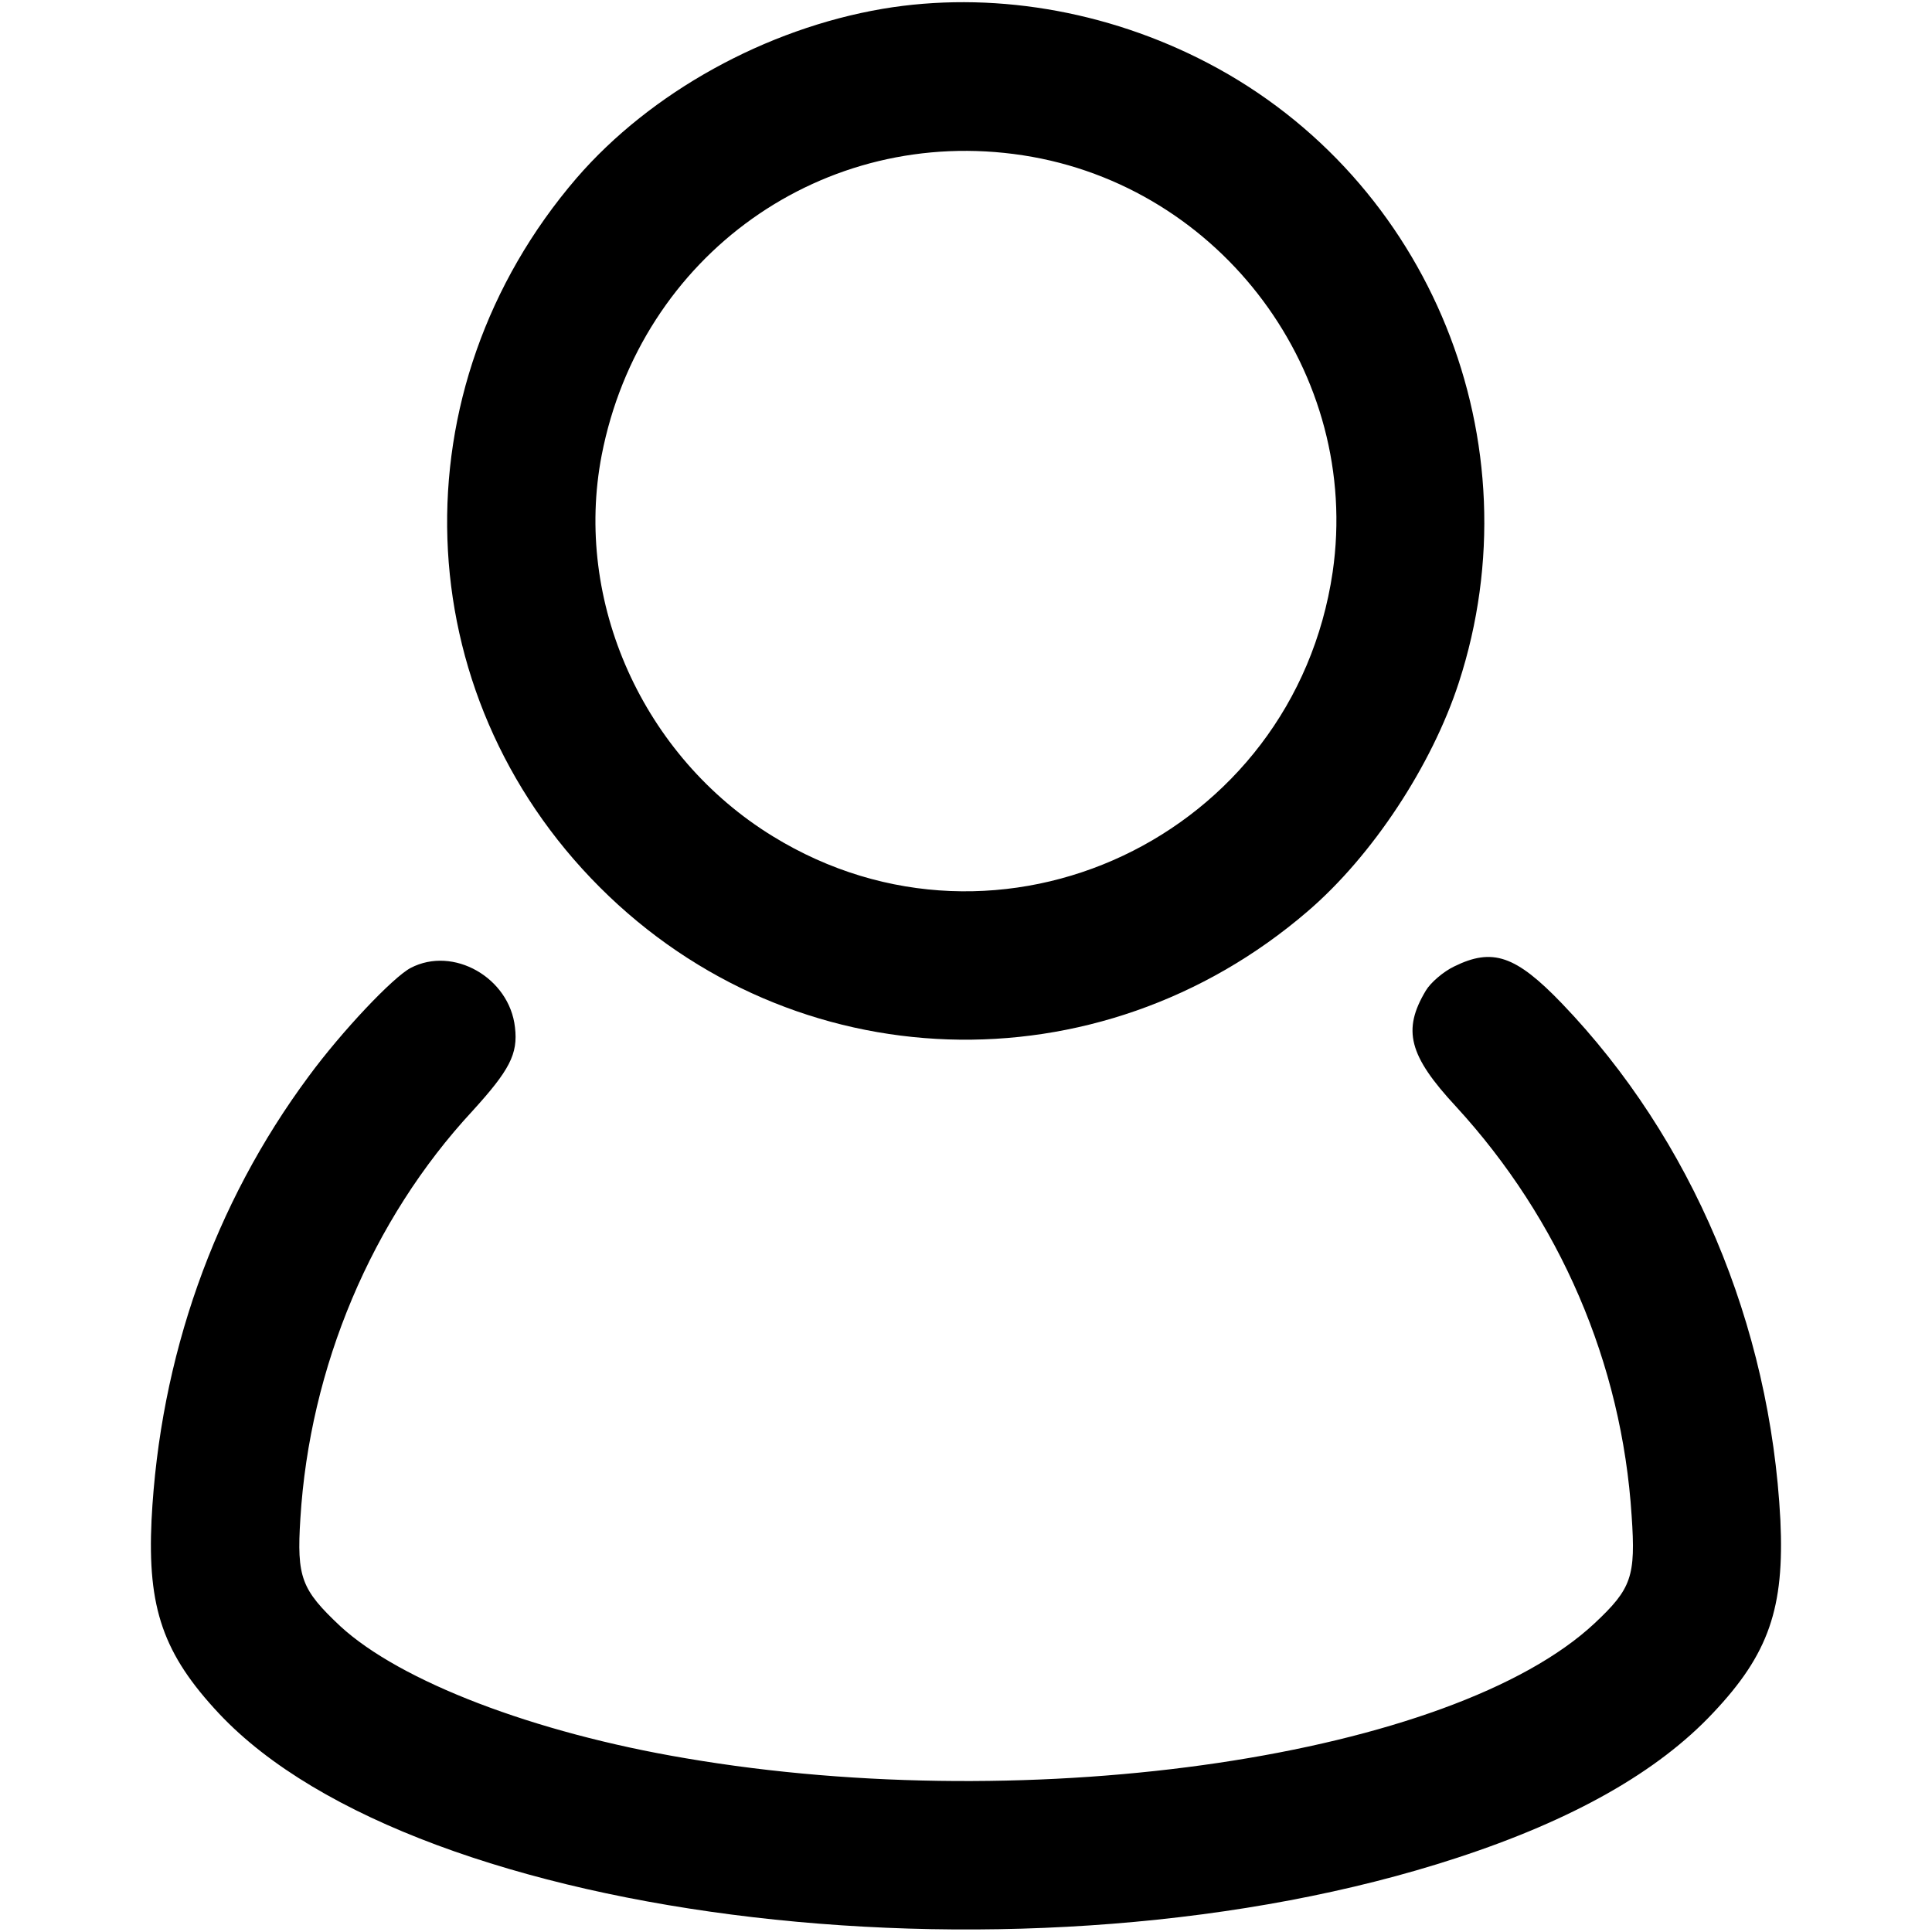 <?xml version="1.0" encoding="utf-8"?>
<!-- Generator: Adobe Illustrator 25.4.1, SVG Export Plug-In . SVG Version: 6.00 Build 0)  -->
<svg version="1.1" id="Layer_1" xmlns="http://www.w3.org/2000/svg" xmlns:xlink="http://www.w3.org/1999/xlink" x="0px" y="0px"
	 viewBox="0 0 512 512" style="enable-background:new 0 0 512 512;" xml:space="preserve">
<g transform="translate(0,512) scale(0.1,-0.1)">
	<path d="M2338.9,5096.6c-309.6-52.8-614.2-221.1-810.8-448.4c-480.3-558.9-453.3-1364.8,61.4-1879.5
		c513.5-513.5,1321.8-540.5,1875.8-63.9c172,147.4,329.2,386.9,400.5,605.6c207.6,636.3-74.9,1334.1-664.6,1642.4
		C2931,5094.1,2622.6,5144.5,2338.9,5096.6z M2711.1,4708.4c527-81.1,896.7-579.8,820.6-1104.3
		c-103.2-701.4-883.2-1069.9-1483.9-700.2c-344,211.3-528.2,621.6-453.3,1009.8C1697.7,4444.3,2182.9,4789.5,2711.1,4708.4z"/>
	<path d="M3853.5,2558.7c-28.3-13.5-62.6-43-74.9-63.9c-62.6-104.4-45.5-172,79.8-307.1c275.2-299.7,439.8-680.5,465.6-1084.7
		c11.1-160.9,0-192.9-98.3-285c-375.9-351.3-1481.5-515.9-2408.9-357.5c-401.7,67.6-756.7,203.9-915.2,350.1
		c-103.2,97-115.5,129-105.6,285c24.6,401.7,189.2,792.3,455.7,1079.8c98.3,108.1,121.6,151.1,113,222.3
		c-14.7,131.4-163.4,216.2-276.4,157.2c-46.7-24.6-181.8-167.1-270.3-287.4c-250.6-337.8-394.3-744.4-416.4-1175.6
		c-11.1-233.4,30.7-355,179.3-513.5c527-560.2,2154.6-750.6,3279.9-382c308.3,100.7,533.1,228.5,679.3,384.5
		c147.4,156,189.2,277.6,178.1,511c-27,518.4-234.6,1009.8-578.6,1368.5C4016.9,2588.1,3955.5,2609,3853.5,2558.7z"/>
</g>
</svg>
